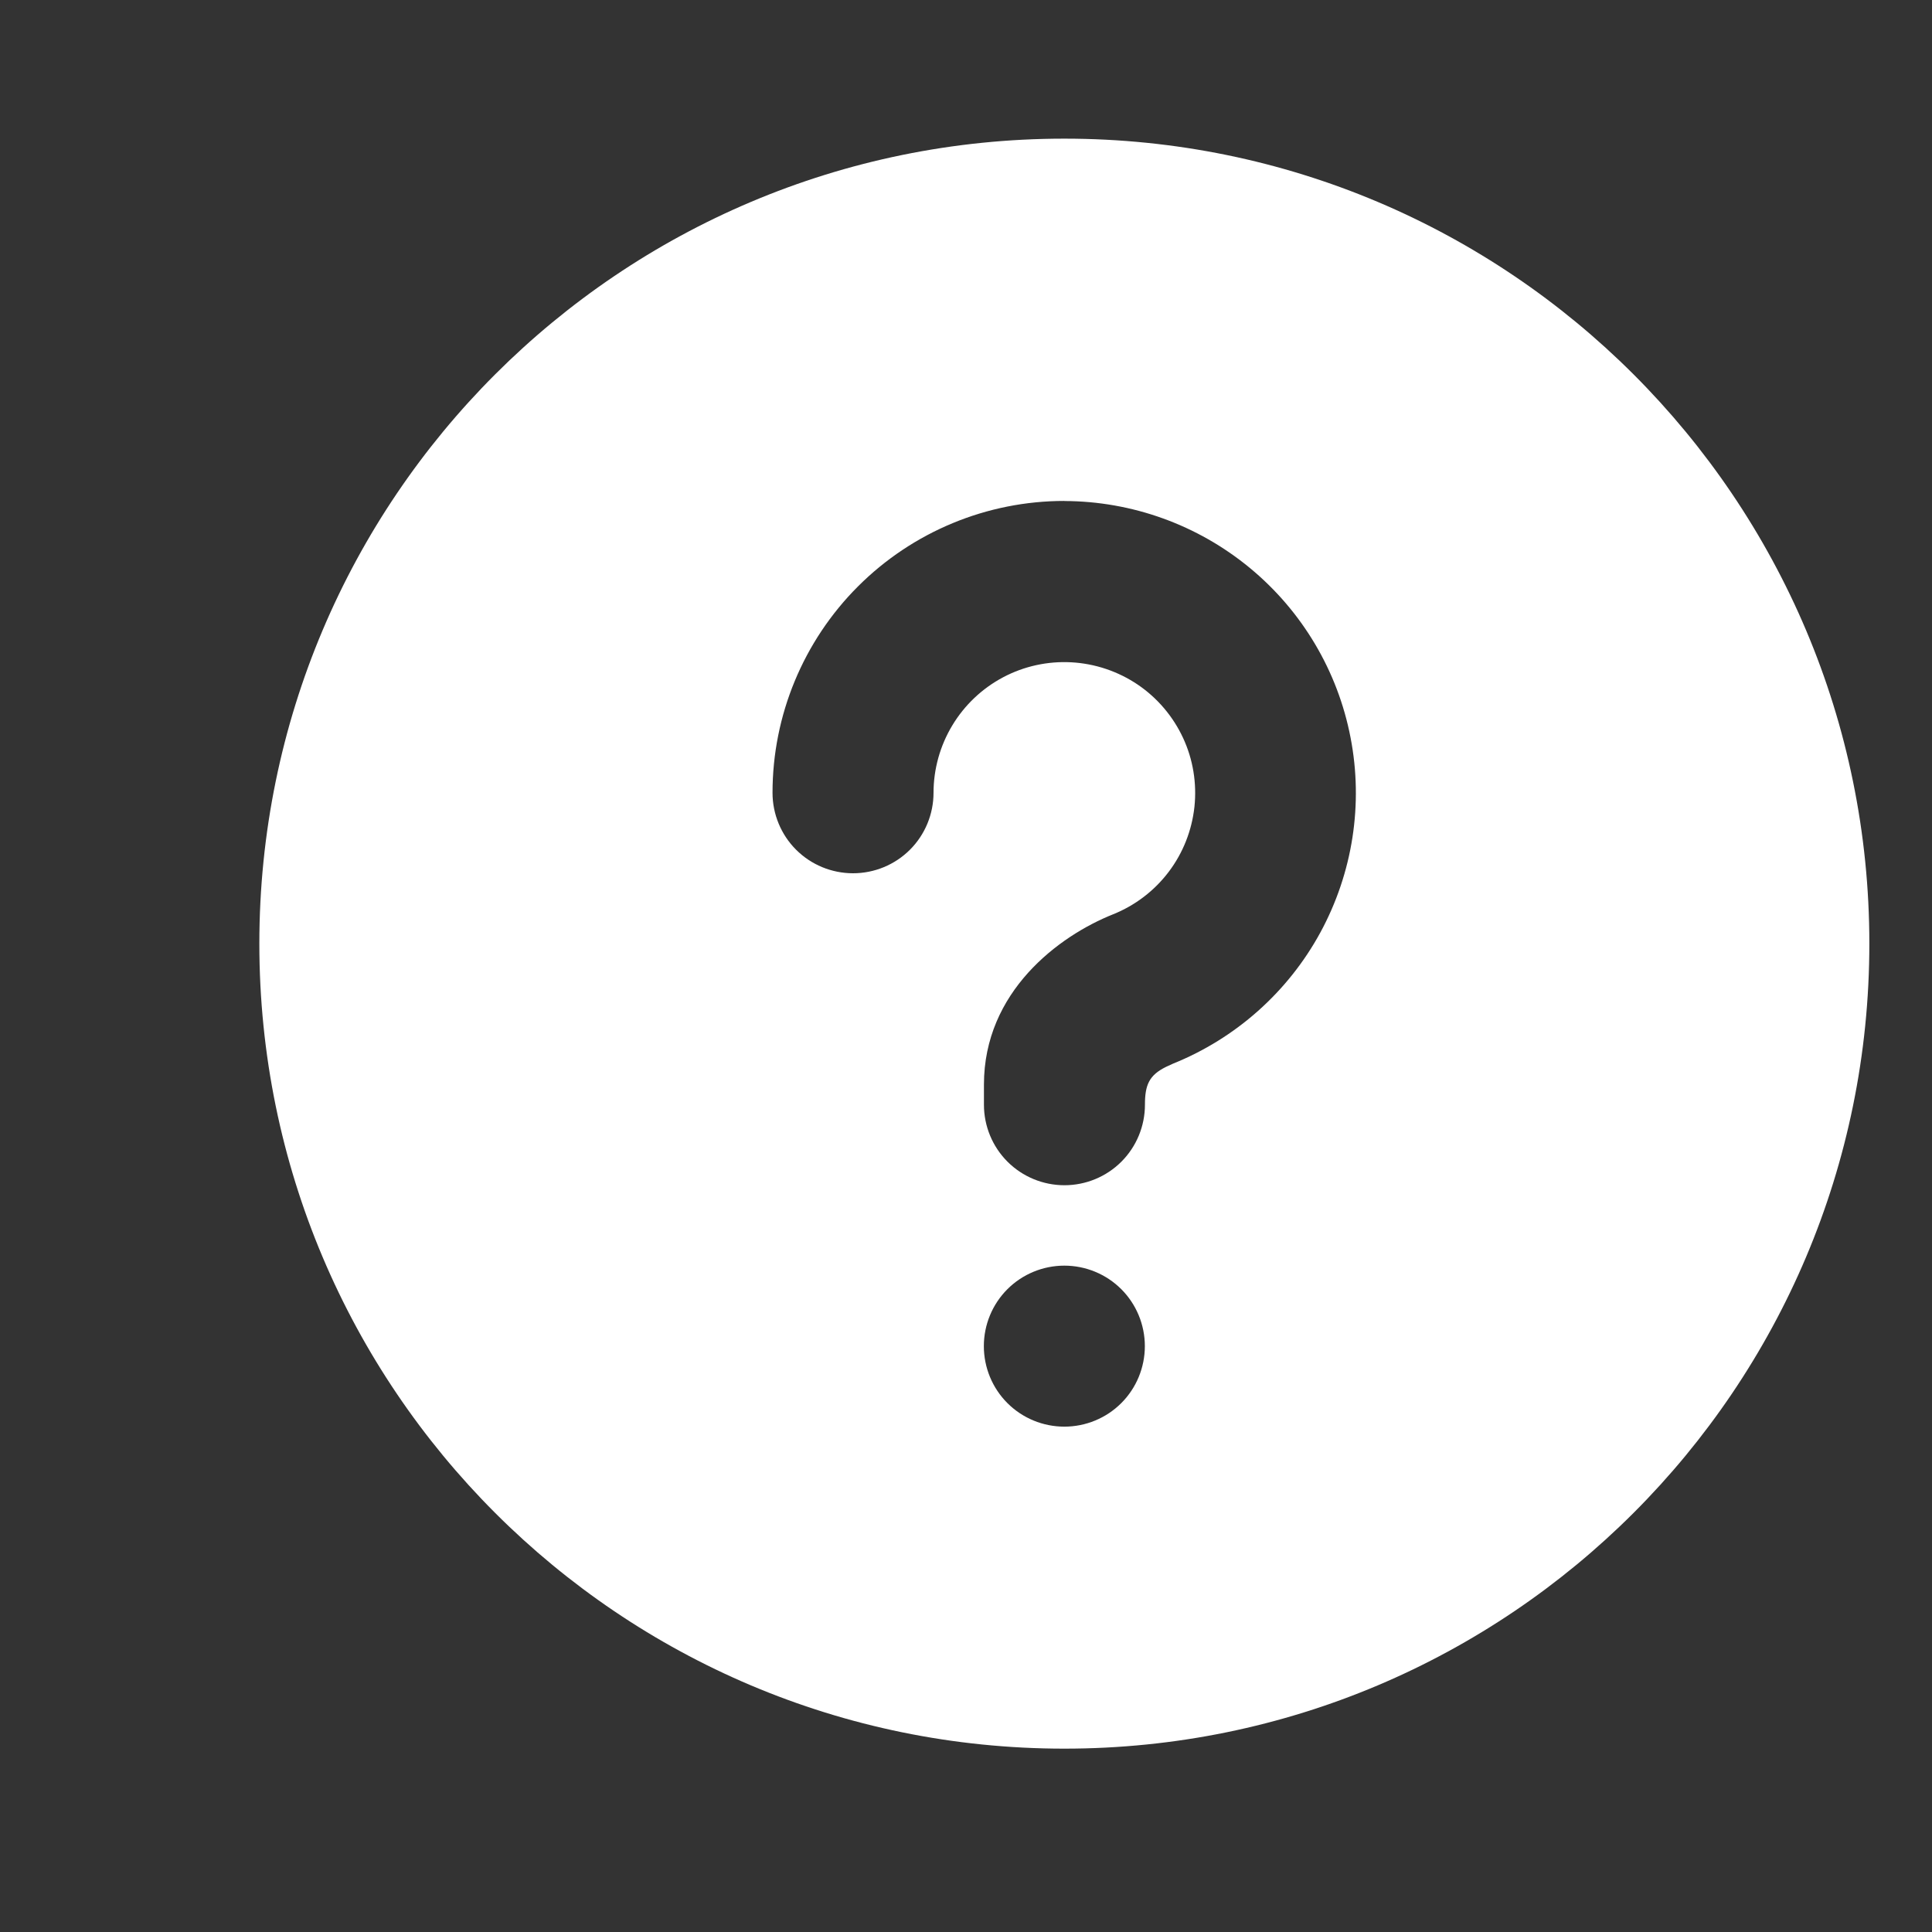 <?xml version="1.0" encoding="UTF-8" standalone="no"?>
<svg
   width="21"
   height="21"
   viewBox="0 0 21 21"
   fill="none"
   version="1.1"
   id="svg4"
   sodipodi:docname="QuestionMarkIco.svg"
   inkscape:version="1.2.2 (b0a8486541, 2022-12-01)"
   xmlns:inkscape="http://www.inkscape.org/namespaces/inkscape"
   xmlns:sodipodi="http://sodipodi.sourceforge.net/DTD/sodipodi-0.dtd"
   xmlns="http://www.w3.org/2000/svg"
   xmlns:svg="http://www.w3.org/2000/svg">
  <rect x="0" y="0" width="21" height="21" fill="#333333" stroke="none"/>
  <defs
     id="defs8" />
  <sodipodi:namedview
     id="namedview6"
     pagecolor="#505050"
     bordercolor="#ffffff"
     borderopacity="1"
     inkscape:showpageshadow="0"
     inkscape:pageopacity="0"
     inkscape:pagecheckerboard="1"
     inkscape:deskcolor="#505050"
     showgrid="false"
     inkscape:zoom="29.328096"
     inkscape:cx="18.51467"
     inkscape:cy="9.9051778"
     inkscape:window-width="1920"
     inkscape:window-height="1056"
     inkscape:window-x="0"
     inkscape:window-y="0"
     inkscape:window-maximized="1"
     inkscape:current-layer="svg4" />
  <path
     d="m 11.569,1.507 c 4.833,0 8.75,3.917 8.75,8.75 0,4.833 -3.917,8.75 -8.75,8.75 -4.833,0 -8.75,-3.917 -8.75,-8.75 0,-4.833 3.917,-8.75 8.75,-8.75 z m 0,12.25 c -0.232,0 -0.455,0.092 -0.619,0.256 -0.164,0.164 -0.256,0.387 -0.256,0.619 0,0.232 0.092,0.455 0.256,0.619 0.164,0.164 0.387,0.256 0.619,0.256 0.232,0 0.455,-0.092 0.619,-0.256 0.164,-0.164 0.256,-0.387 0.256,-0.619 0,-0.232 -0.092,-0.455 -0.256,-0.619 -0.164,-0.164 -0.387,-0.256 -0.619,-0.256 z m 0,-8.312 c -0.841,0 -1.648,0.334 -2.243,0.929 -0.595,0.595 -0.929,1.402 -0.929,2.243 0,0.232 0.092,0.455 0.256,0.619 0.164,0.164 0.387,0.256 0.619,0.256 0.232,0 0.455,-0.092 0.619,-0.256 0.164,-0.164 0.256,-0.387 0.256,-0.619 2.9e-4,-0.258 0.071,-0.511 0.204,-0.732 0.133,-0.221 0.324,-0.402 0.552,-0.523 0.228,-0.121 0.485,-0.177 0.742,-0.163 0.258,0.014 0.507,0.098 0.721,0.242 0.214,0.145 0.384,0.345 0.493,0.579 0.109,0.234 0.151,0.493 0.124,0.75 -0.028,0.257 -0.124,0.501 -0.28,0.707 -0.156,0.206 -0.365,0.365 -0.604,0.461 -0.592,0.236 -1.404,0.842 -1.404,1.851 v 0.219 c 0,0.232 0.092,0.455 0.256,0.619 0.164,0.164 0.387,0.256 0.619,0.256 0.232,0 0.455,-0.092 0.619,-0.256 0.164,-0.164 0.256,-0.387 0.256,-0.619 0,-0.213 0.044,-0.32 0.228,-0.411 l 0.076,-0.035 c 0.683,-0.275 1.25,-0.779 1.602,-1.425 0.352,-0.647 0.469,-1.396 0.329,-2.119 -0.139,-0.723 -0.526,-1.375 -1.094,-1.844 -0.568,-0.469 -1.281,-0.726 -2.017,-0.728 z"
     fill="#ffffff"
     id="path2" />
</svg>
